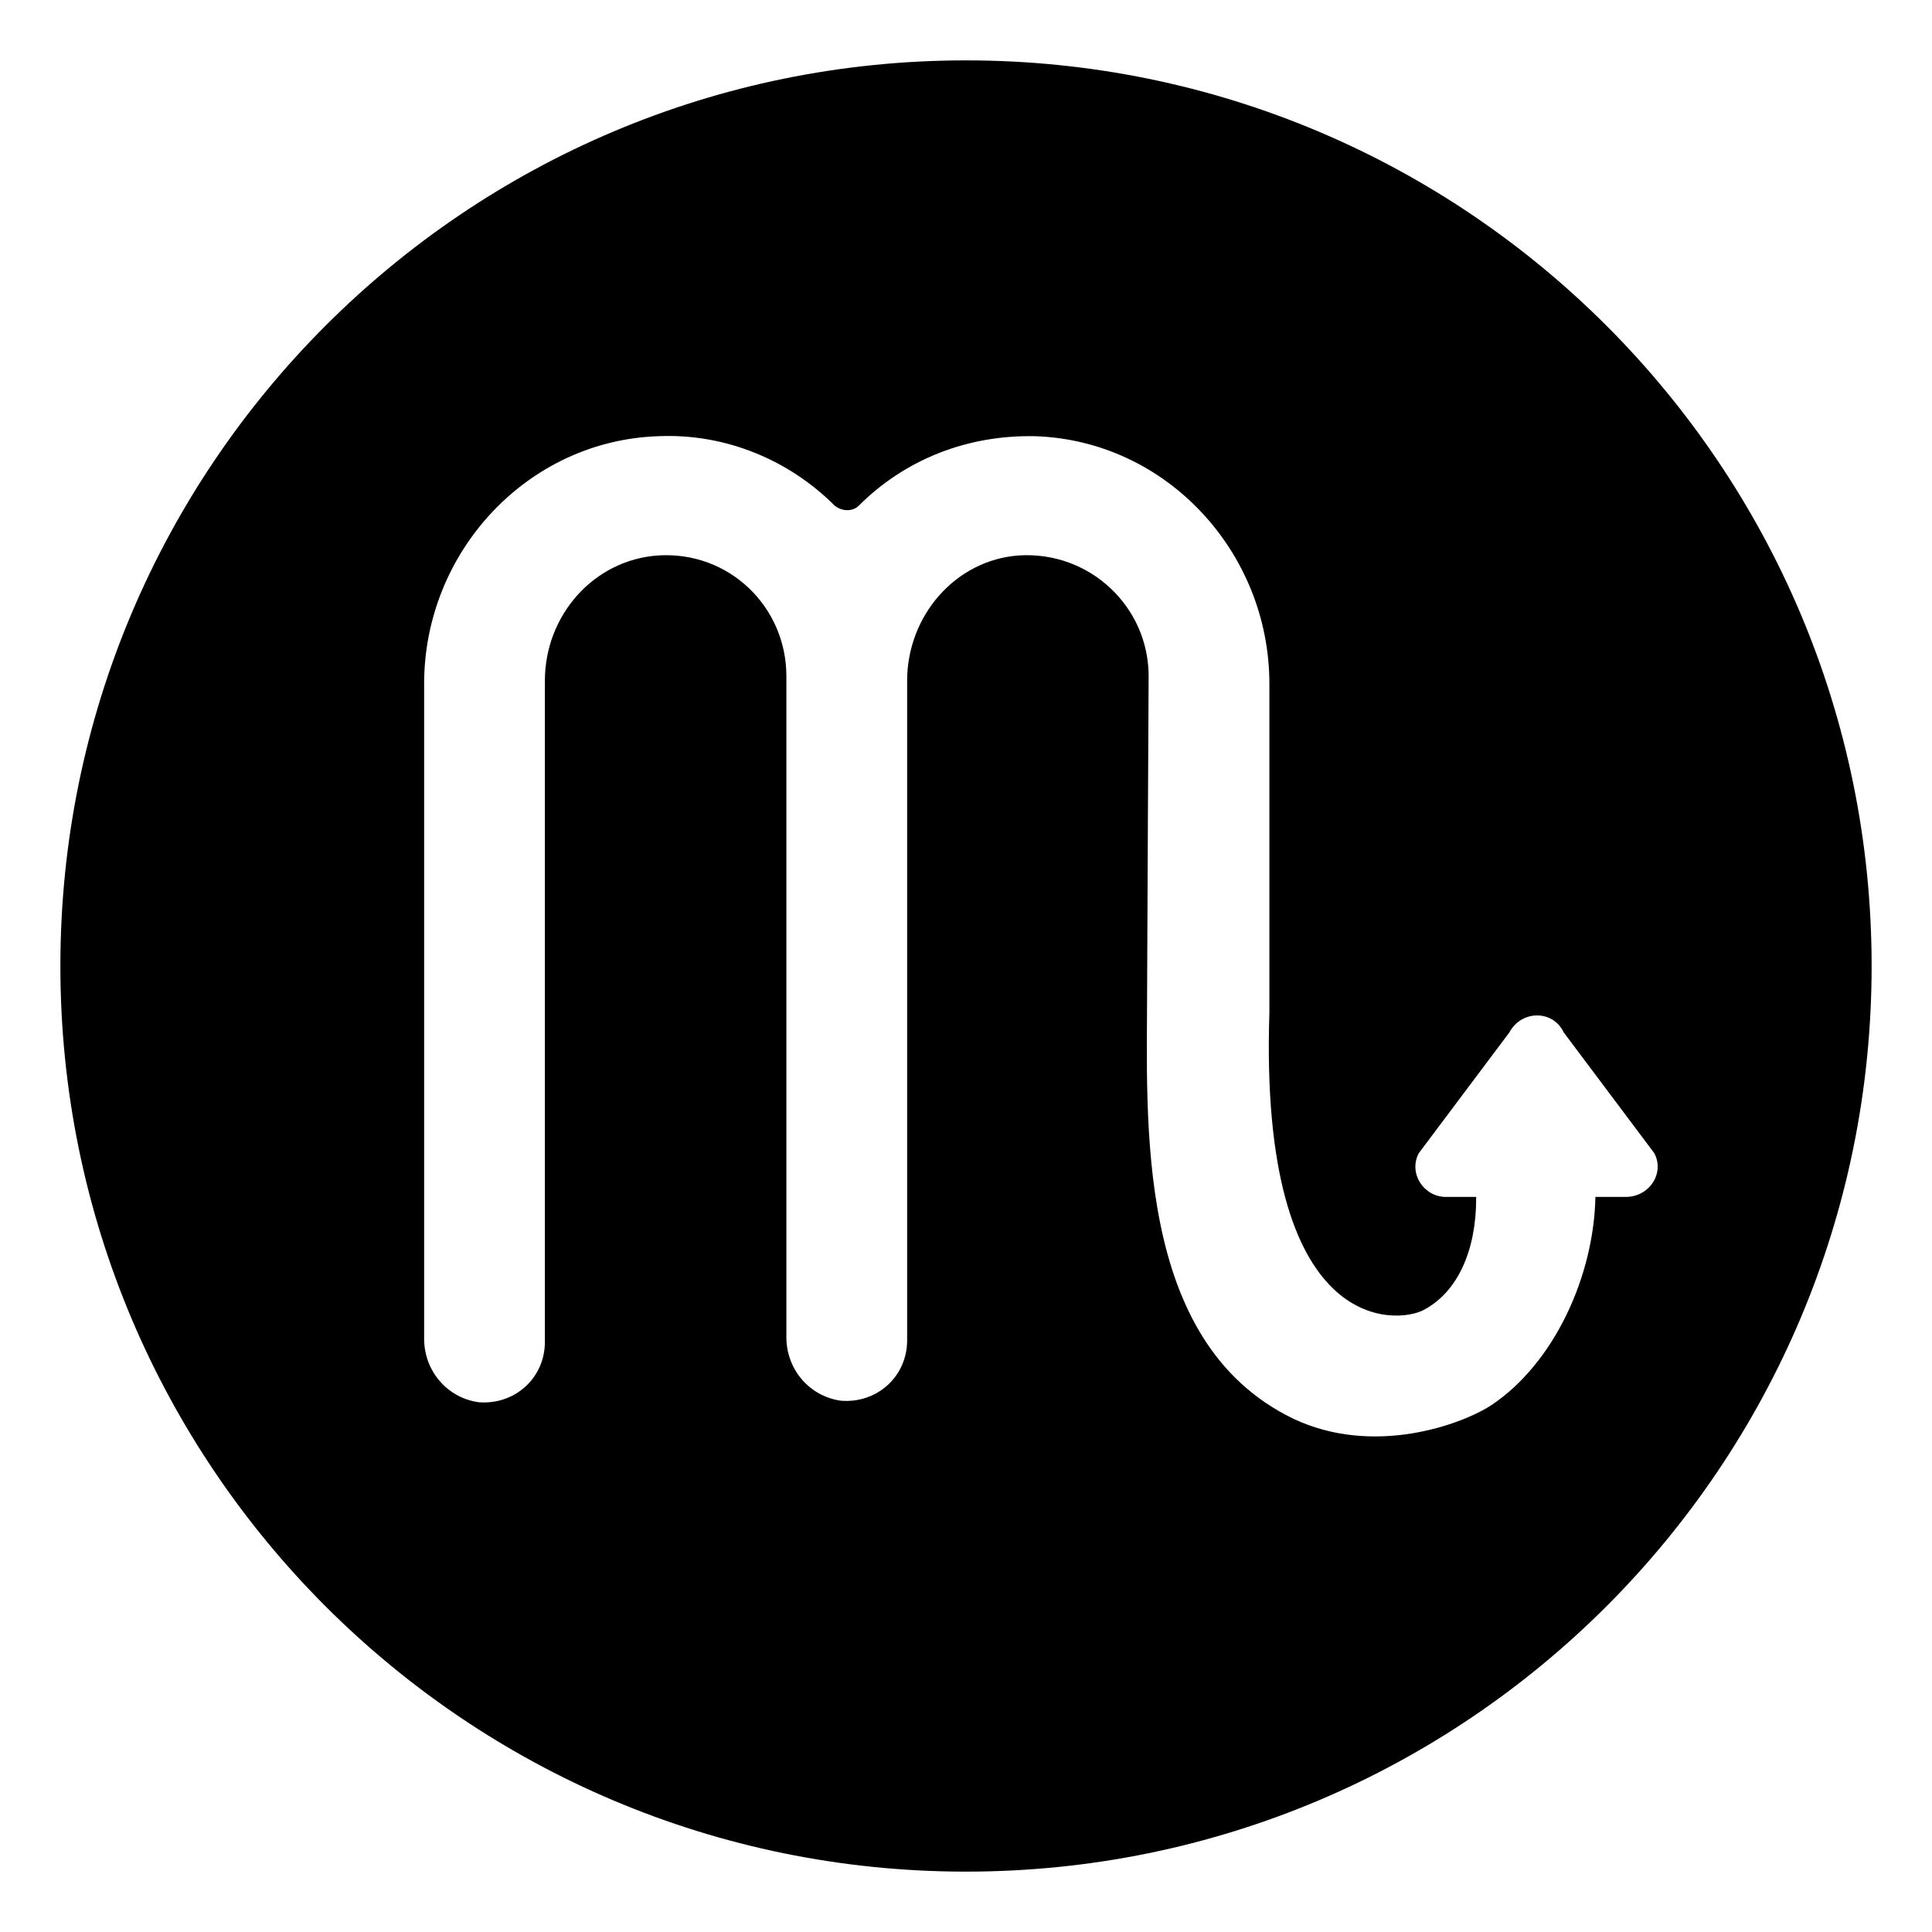 <svg viewBox="0 0 128 128" xmlns="http://www.w3.org/2000/svg" xmlns:xlink="http://www.w3.org/1999/xlink">
  <path d="M64,4C30.86,4,4,30.86,4,64s26.86,60,60,60s60-26.86,60-60S97.14,4,64,4z M107.7,79.3h-2c-0.1,5.2-2.7,11-6.9,13.8 c-2,1.3-7.8,3.4-13.1,0.9C75.1,88.9,76,74.2,76,65.4c0-1.4,0.1-20.6,0.1-20.6c0-4.6-3.9-8.3-8.6-8c-4.2,0.3-7.4,4-7.4,8.3v43.7 c0,2.4-2,4.2-4.4,4c-2.1-0.3-3.6-2.1-3.6-4.2V44.8c0-4.6-3.8-8.3-8.5-8c-4.3,0.3-7.5,4-7.5,8.3v43.8c0,2.4-2,4.2-4.4,4 c-2.1-0.3-3.6-2.1-3.6-4.2V45.3c0-8.7,6.8-16.1,15.5-16.4c4.5-0.2,8.7,1.6,11.7,4.6c0.5,0.4,1.2,0.4,1.6,0c3-3,7.1-4.7,11.7-4.6 c8.7,0.3,15.5,7.7,15.5,16.4v21.8c-0.7,21.5,8.5,20.6,10.2,19.7c2.3-1.2,3.5-4,3.5-7.4c0-0.1,0-0.1,0-0.1h-2c-1.5,0-2.5-1.6-1.8-2.9 l6-8c0.8-1.5,2.9-1.5,3.6,0l6,8C110.3,77.7,109.3,79.3,107.7,79.3z"/>
</svg>
